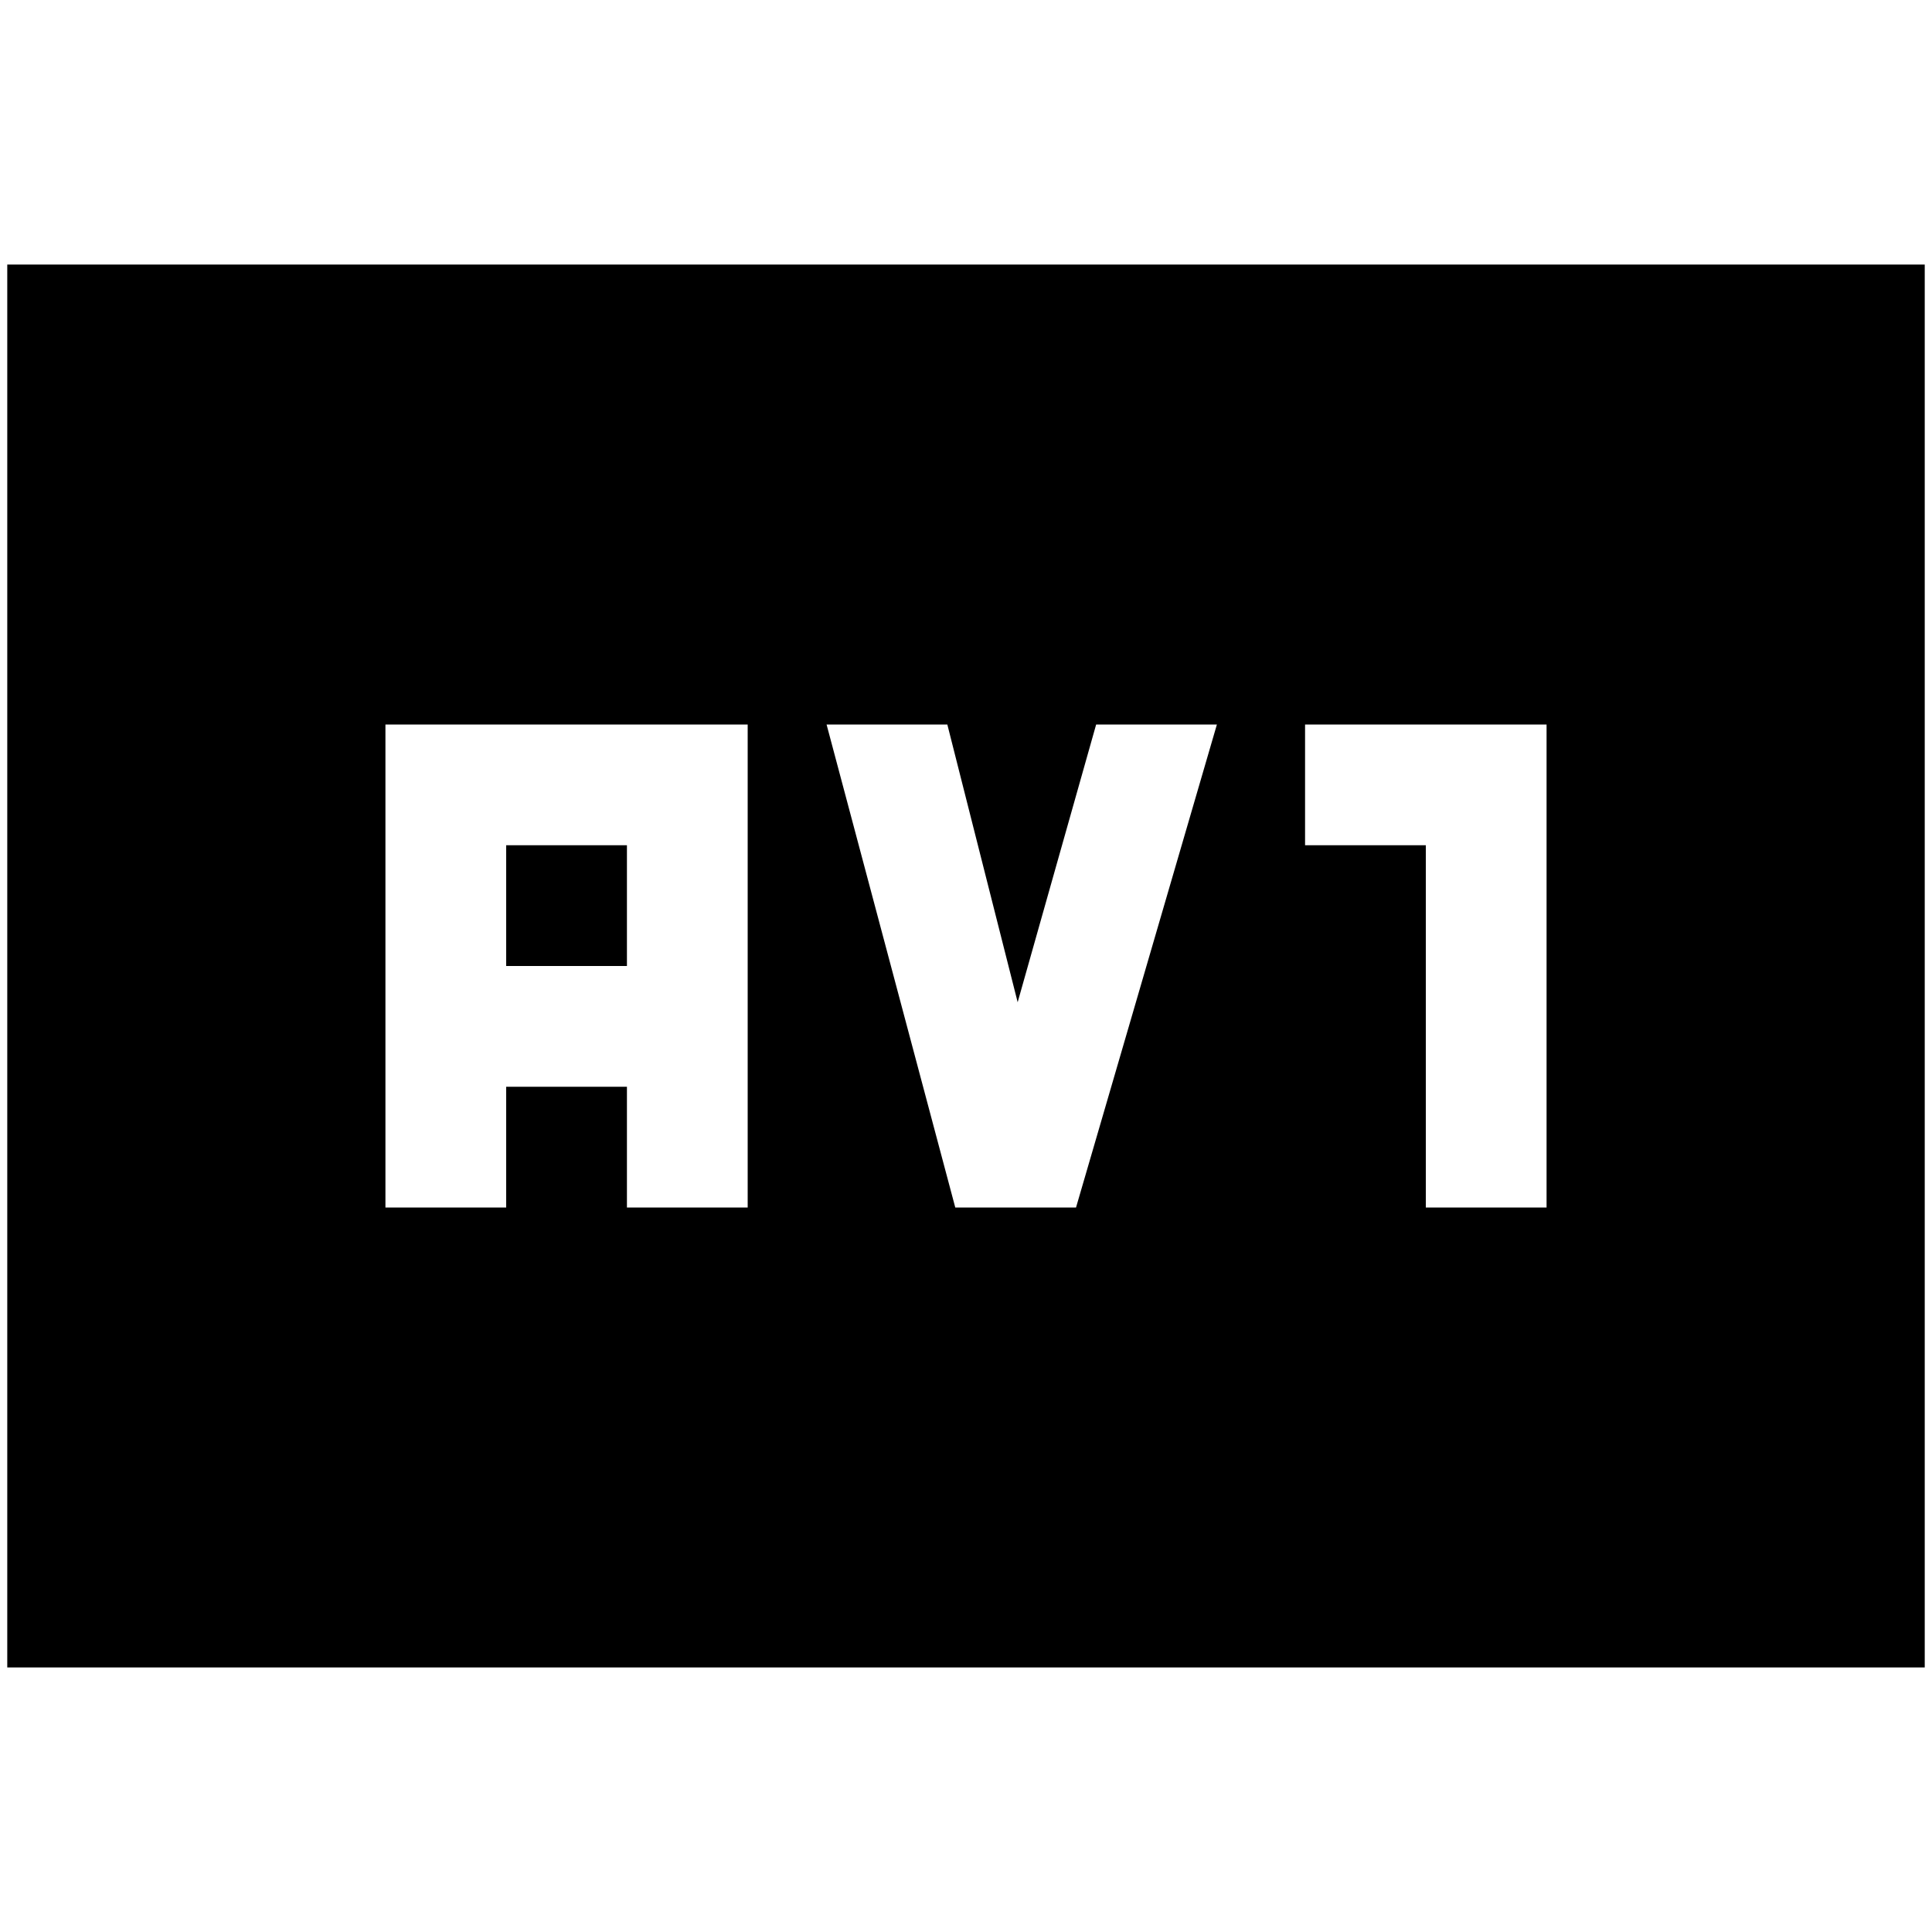 <svg xmlns="http://www.w3.org/2000/svg" height="24" viewBox="0 -960 960 960" width="24"><path d="M191.52-360h60v-60h60v60h60v-240h-180v240Zm60-120v-60h60v60h-60Zm223.15 120h60l70-240h-60l-39 138-34.95-138h-60l63.95 240Zm233.81 0h60v-240h-120v60h60v180ZM3.61-131.46v-697.08h952.78v697.08H3.61Z"/></svg>